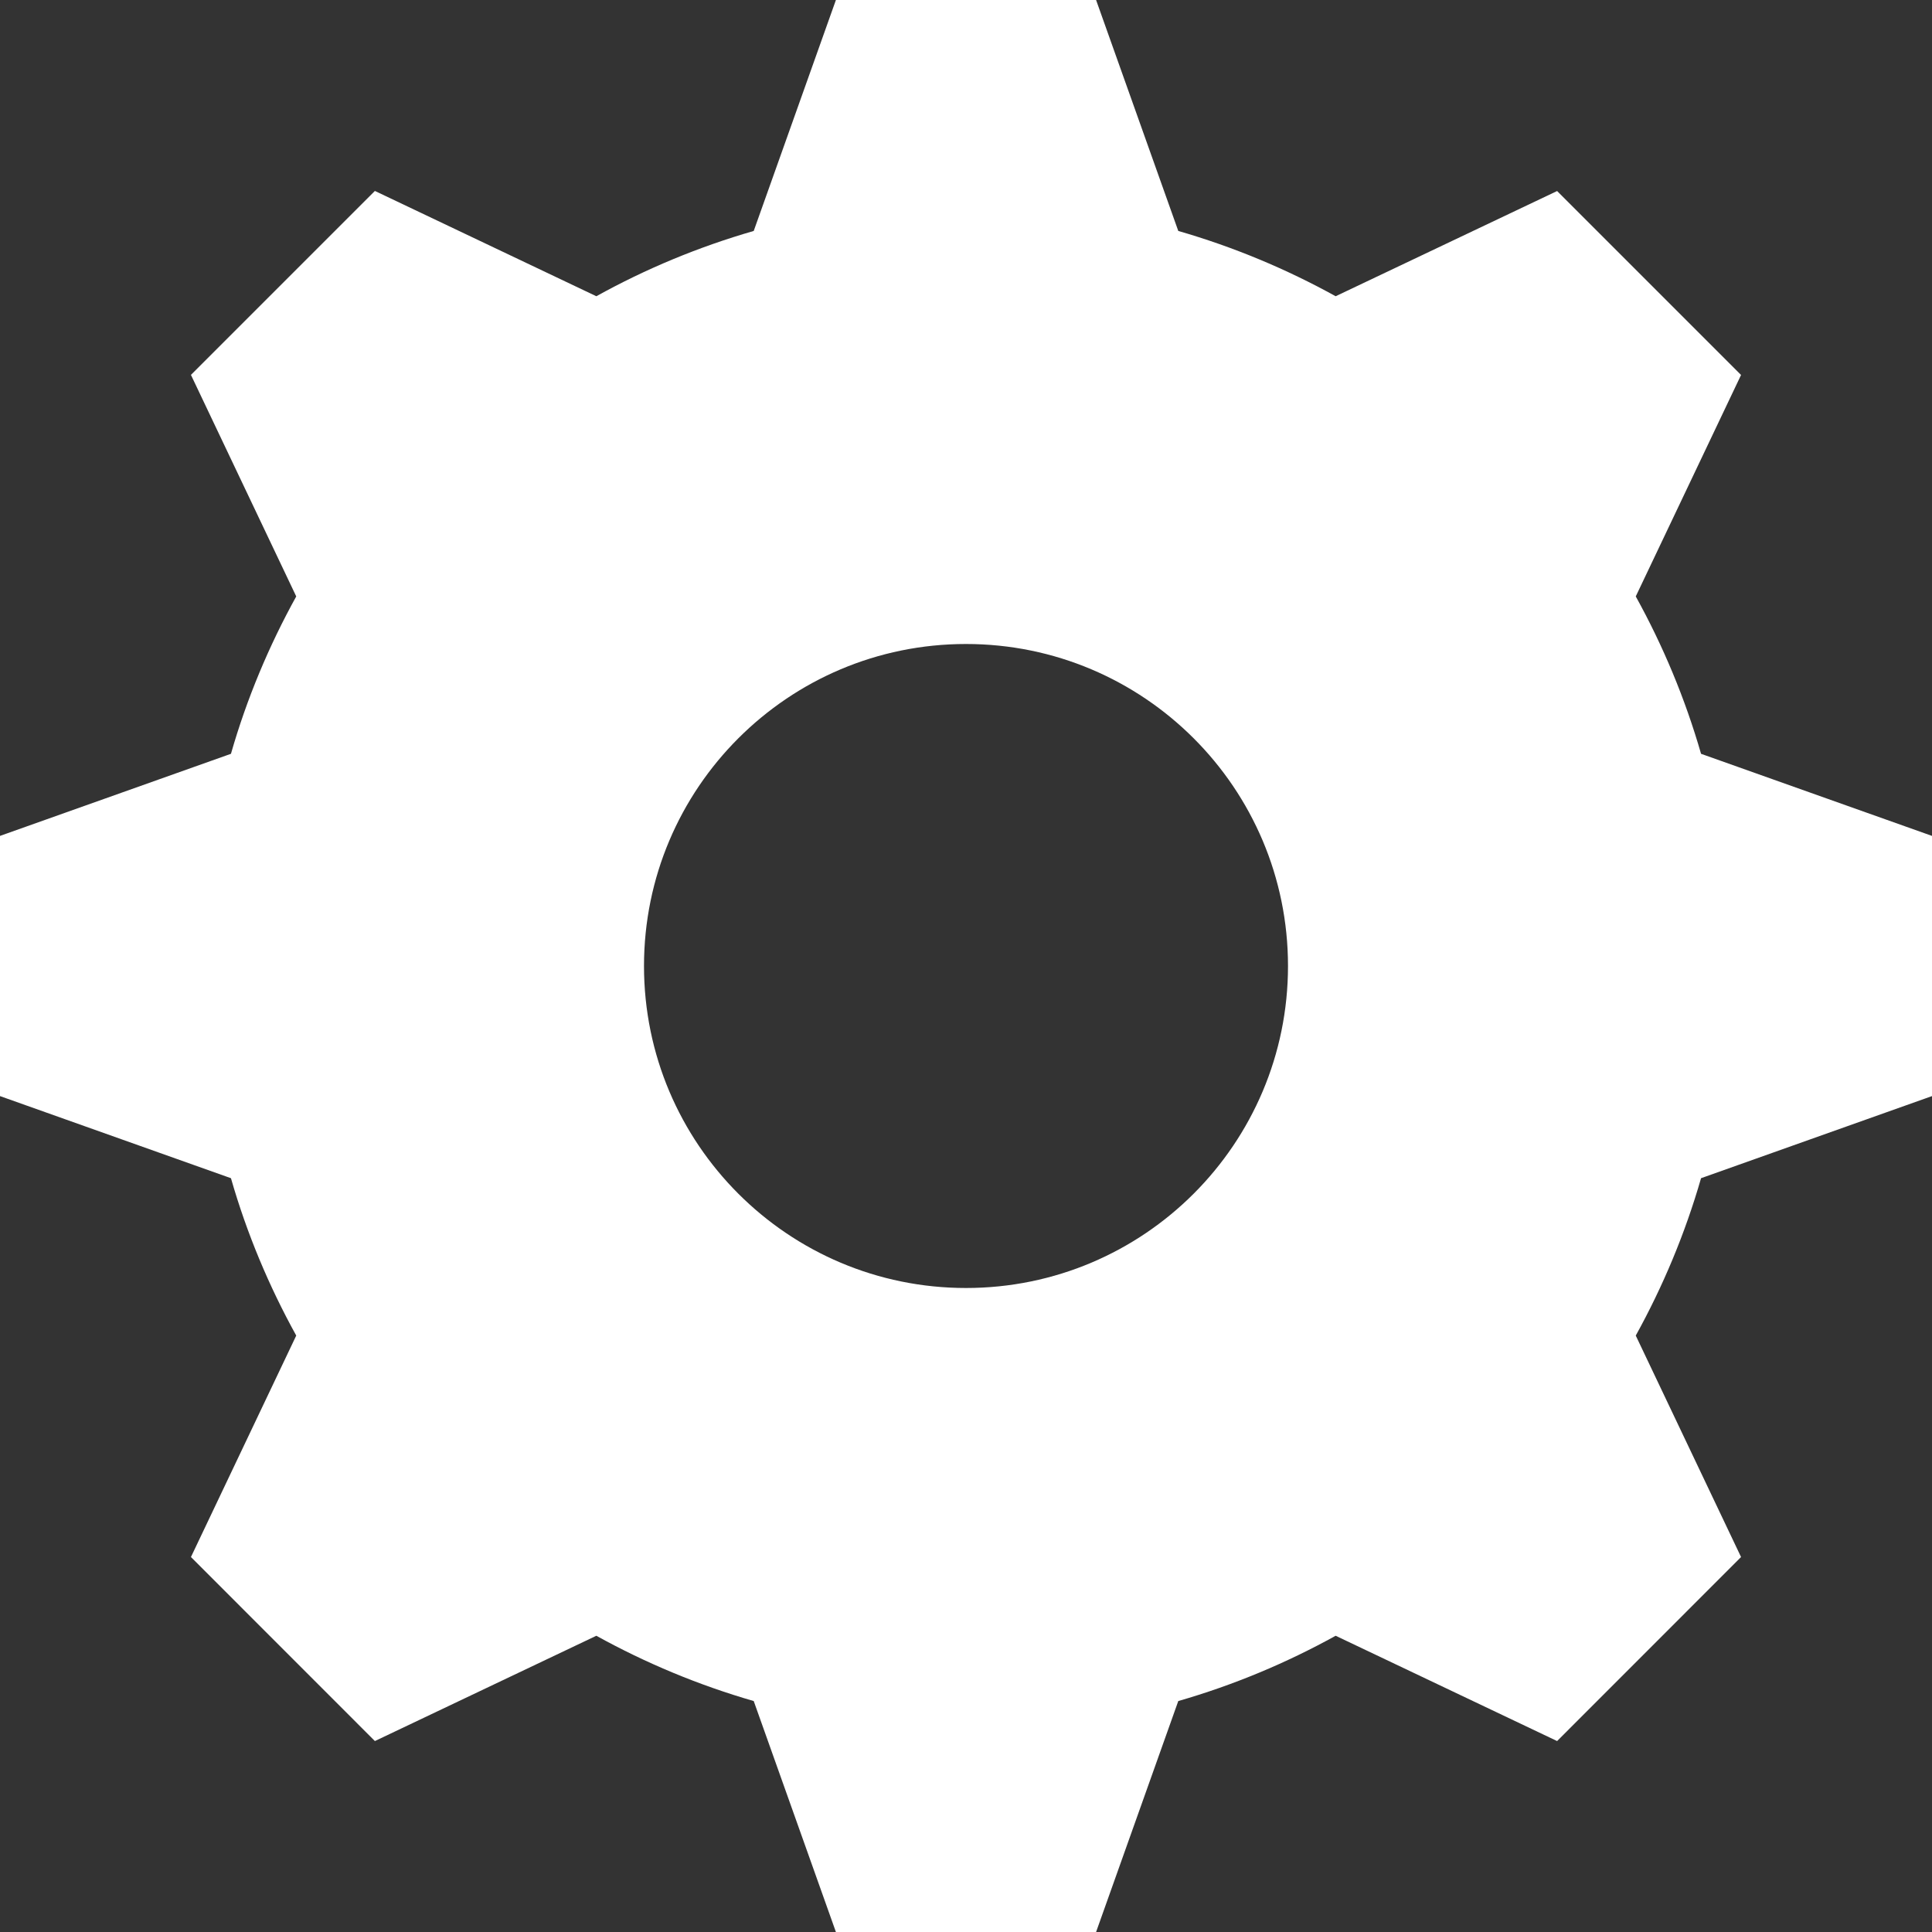 <?xml version="1.0" encoding="UTF-8" standalone="no"?>
<svg
   xmlns:dc="http://purl.org/dc/elements/1.1/"
   xmlns:cc="http://creativecommons.org/ns#"
   xmlns:rdf="http://www.w3.org/1999/02/22-rdf-syntax-ns#"
   xmlns:svg="http://www.w3.org/2000/svg"
   xmlns="http://www.w3.org/2000/svg"
   xmlns:sodipodi="http://sodipodi.sourceforge.net/DTD/sodipodi-0.dtd"
   xmlns:inkscape="http://www.inkscape.org/namespaces/inkscape"
   width="24"
   height="24"
   viewBox="0 0 24 24"
   version="1.1"
   id="svg4"
   sodipodi:docname="iconmonstr-gear-6.svg"
   inkscape:version="0.92.5 (2060ec1f9f, 2020-04-08)">
  <rect x="0" y="0" width="24" height="24" fill="#333333" stroke="none"/>
  <defs
     id="defs8" />
  <sodipodi:namedview
     pagecolor="#ffffff"
     bordercolor="#666666"
     borderopacity="1"
     objecttolerance="10"
     gridtolerance="10"
     guidetolerance="10"
     inkscape:pageopacity="0"
     inkscape:pageshadow="2"
     inkscape:window-width="1059"
     inkscape:window-height="685"
     id="namedview6"
     showgrid="false"
     inkscape:zoom="9.8333333"
     inkscape:cx="12"
     inkscape:cy="12"
     inkscape:window-x="0"
     inkscape:window-y="0"
     inkscape:window-maximized="0"
     inkscape:current-layer="svg4" />
  <path
     d="M24 13.616v-3.232l-2.869-1.02c-.198-.687-.472-1.342-.811-1.955l1.308-2.751-2.285-2.285-2.751 1.307c-.613-.339-1.269-.613-1.955-.811l-1.021-2.869h-3.232l-1.021 2.869c-.686.198-1.342.471-1.955.811l-2.751-1.308-2.285 2.285 1.308 2.752c-.339.613-.614 1.268-.811 1.955l-2.869 1.02v3.232l2.869 1.02c.197.687.472 1.342.811 1.955l-1.308 2.751 2.285 2.286 2.751-1.308c.613.339 1.269.613 1.955.811l1.021 2.869h3.232l1.021-2.869c.687-.198 1.342-.472 1.955-.811l2.751 1.308 2.285-2.286-1.308-2.751c.339-.613.613-1.268.811-1.955l2.869-1.02zm-12 2.384c-2.209 0-4-1.791-4-4s1.791-4 4-4 4 1.791 4 4-1.791 4-4 4z"
     id="path2"
     style="fill:#ffffff;fill-opacity:1" />
</svg>
